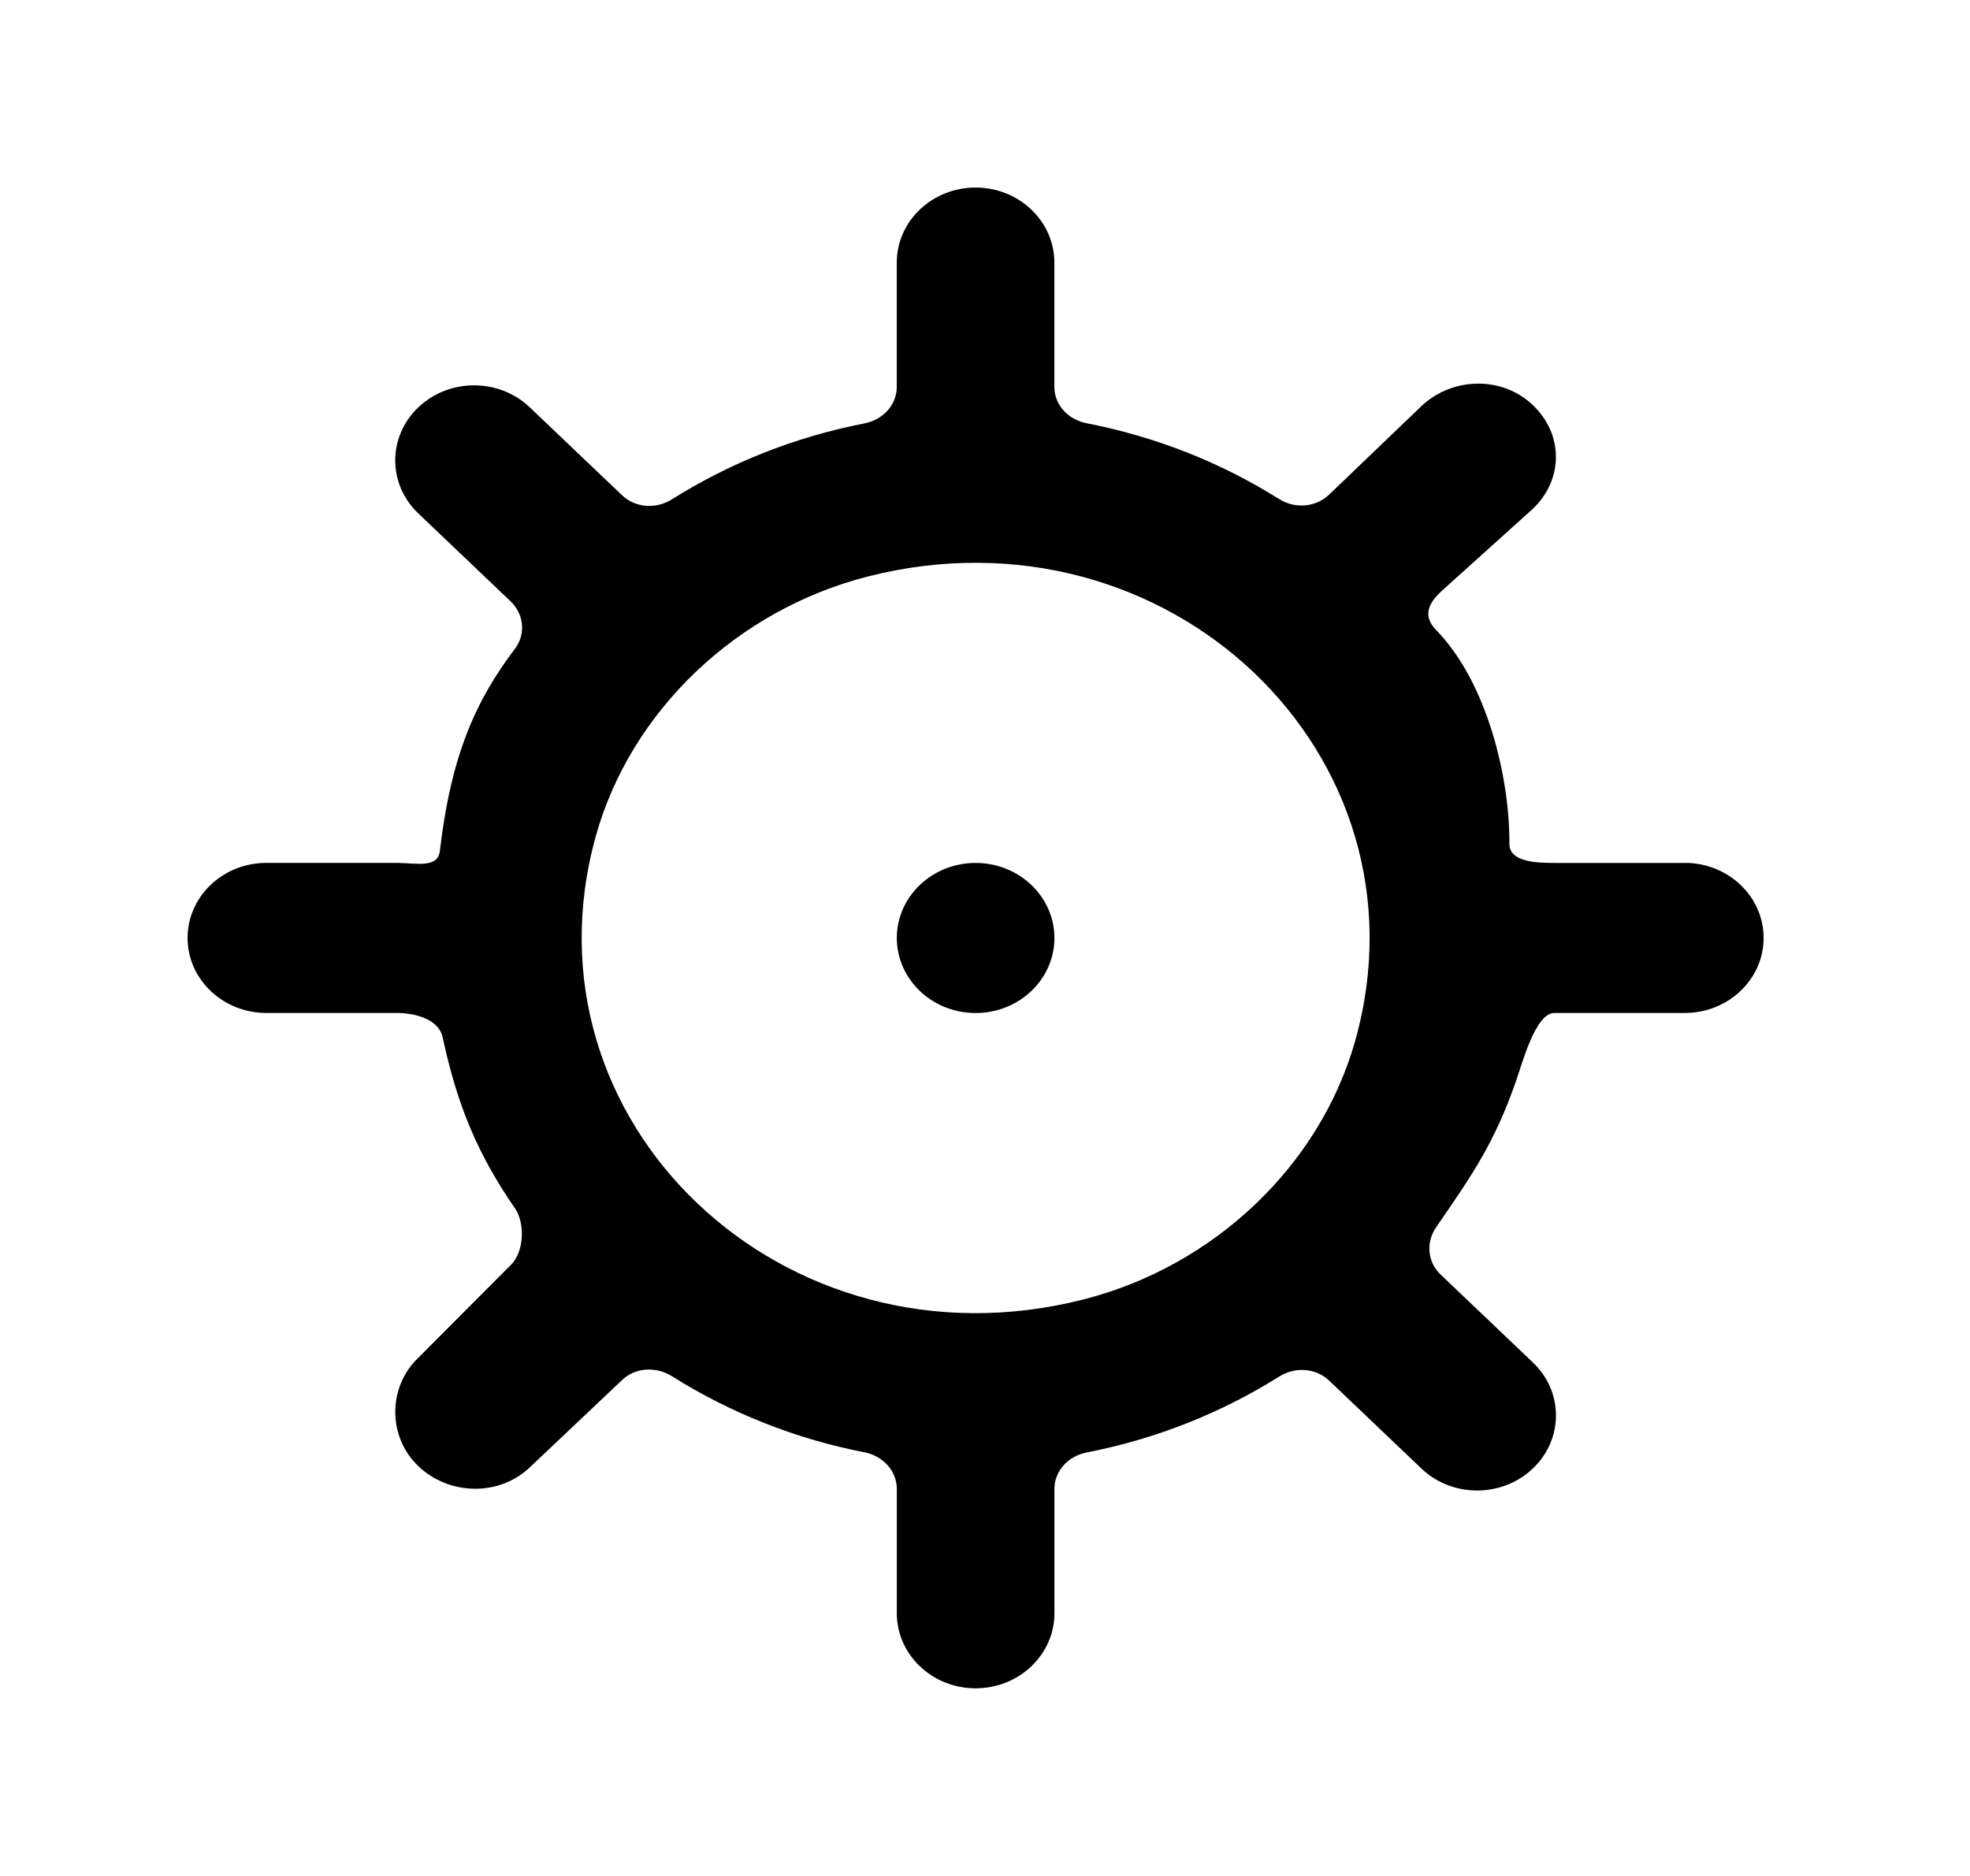 <!-- Generated by IcoMoon.io -->
<svg version="1.1" xmlns="http://www.w3.org/2000/svg" width="42" height="40" viewBox="0 0 42 40">
<title>mp-settings-</title>
<path d="M22.48 20c0 0.883-0.753 1.6-1.68 1.6s-1.68-0.717-1.68-1.6c0-0.883 0.753-1.6 1.68-1.6s1.68 0.717 1.68 1.6zM28.898 22.173c-0.744 2.67-3.012 4.83-5.816 5.539-6.384 1.613-12.072-3.805-10.379-9.885 0.744-2.67 3.012-4.83 5.816-5.539 6.384-1.613 12.072 3.805 10.379 9.885zM35.92 18.4h-2.782c-0.405 0-0.961-0.026-0.958-0.411 0.008-1.422-0.48-3.445-1.559-4.552-0.276-0.283-0.195-0.542 0.091-0.814l1.967-1.773c0.657-0.626 0.657-1.589 0-2.213-0.655-0.626-1.72-0.6-2.376 0.024l-1.967 1.886c-0.286 0.272-0.727 0.306-1.065 0.094-1.226-0.771-2.612-1.326-4.103-1.616-0.396-0.078-0.689-0.39-0.689-0.776v-2.65c0-0.883-0.753-1.6-1.68-1.6s-1.68 0.717-1.68 1.6v2.65c0 0.386-0.292 0.701-0.689 0.779-1.49 0.29-2.876 0.846-4.103 1.618-0.338 0.213-0.78 0.186-1.065-0.086l-1.967-1.874c-0.655-0.626-1.72-0.626-2.376 0-0.657 0.624-0.657 1.638 0 2.262l1.967 1.874c0.286 0.272 0.329 0.702 0.091 1.014-0.83 1.093-1.361 2.262-1.599 4.307-0.045 0.382-0.512 0.256-0.917 0.256h-2.782c-0.927 0-1.68 0.717-1.68 1.6s0.753 1.6 1.68 1.6h2.782c0.405 0 0.895 0.141 0.976 0.517 0.304 1.419 0.732 2.478 1.541 3.646 0.223 0.322 0.195 0.942-0.091 1.214l-1.967 1.973c-0.657 0.626-0.657 1.688 0 2.314 0.655 0.624 1.72 0.65 2.376 0.024l1.967-1.861c0.286-0.272 0.727-0.293 1.065-0.080 1.226 0.77 2.612 1.331 4.103 1.621 0.396 0.078 0.689 0.397 0.689 0.782v2.65c0 0.883 0.753 1.6 1.68 1.6s1.68-0.717 1.68-1.6v-2.65c0-0.386 0.292-0.701 0.689-0.779 1.49-0.29 2.876-0.848 4.103-1.618 0.338-0.213 0.78-0.186 1.065 0.086l1.967 1.874c0.655 0.626 1.72 0.626 2.376 0 0.657-0.624 0.657-1.638 0-2.262l-1.967-1.874c-0.286-0.272-0.314-0.693-0.091-1.014 0.808-1.168 1.247-1.821 1.698-3.107 0.129-0.365 0.413-1.456 0.818-1.456h2.782c0.927 0 1.68-0.717 1.68-1.6s-0.753-1.6-1.68-1.6z"></path>
</svg>
